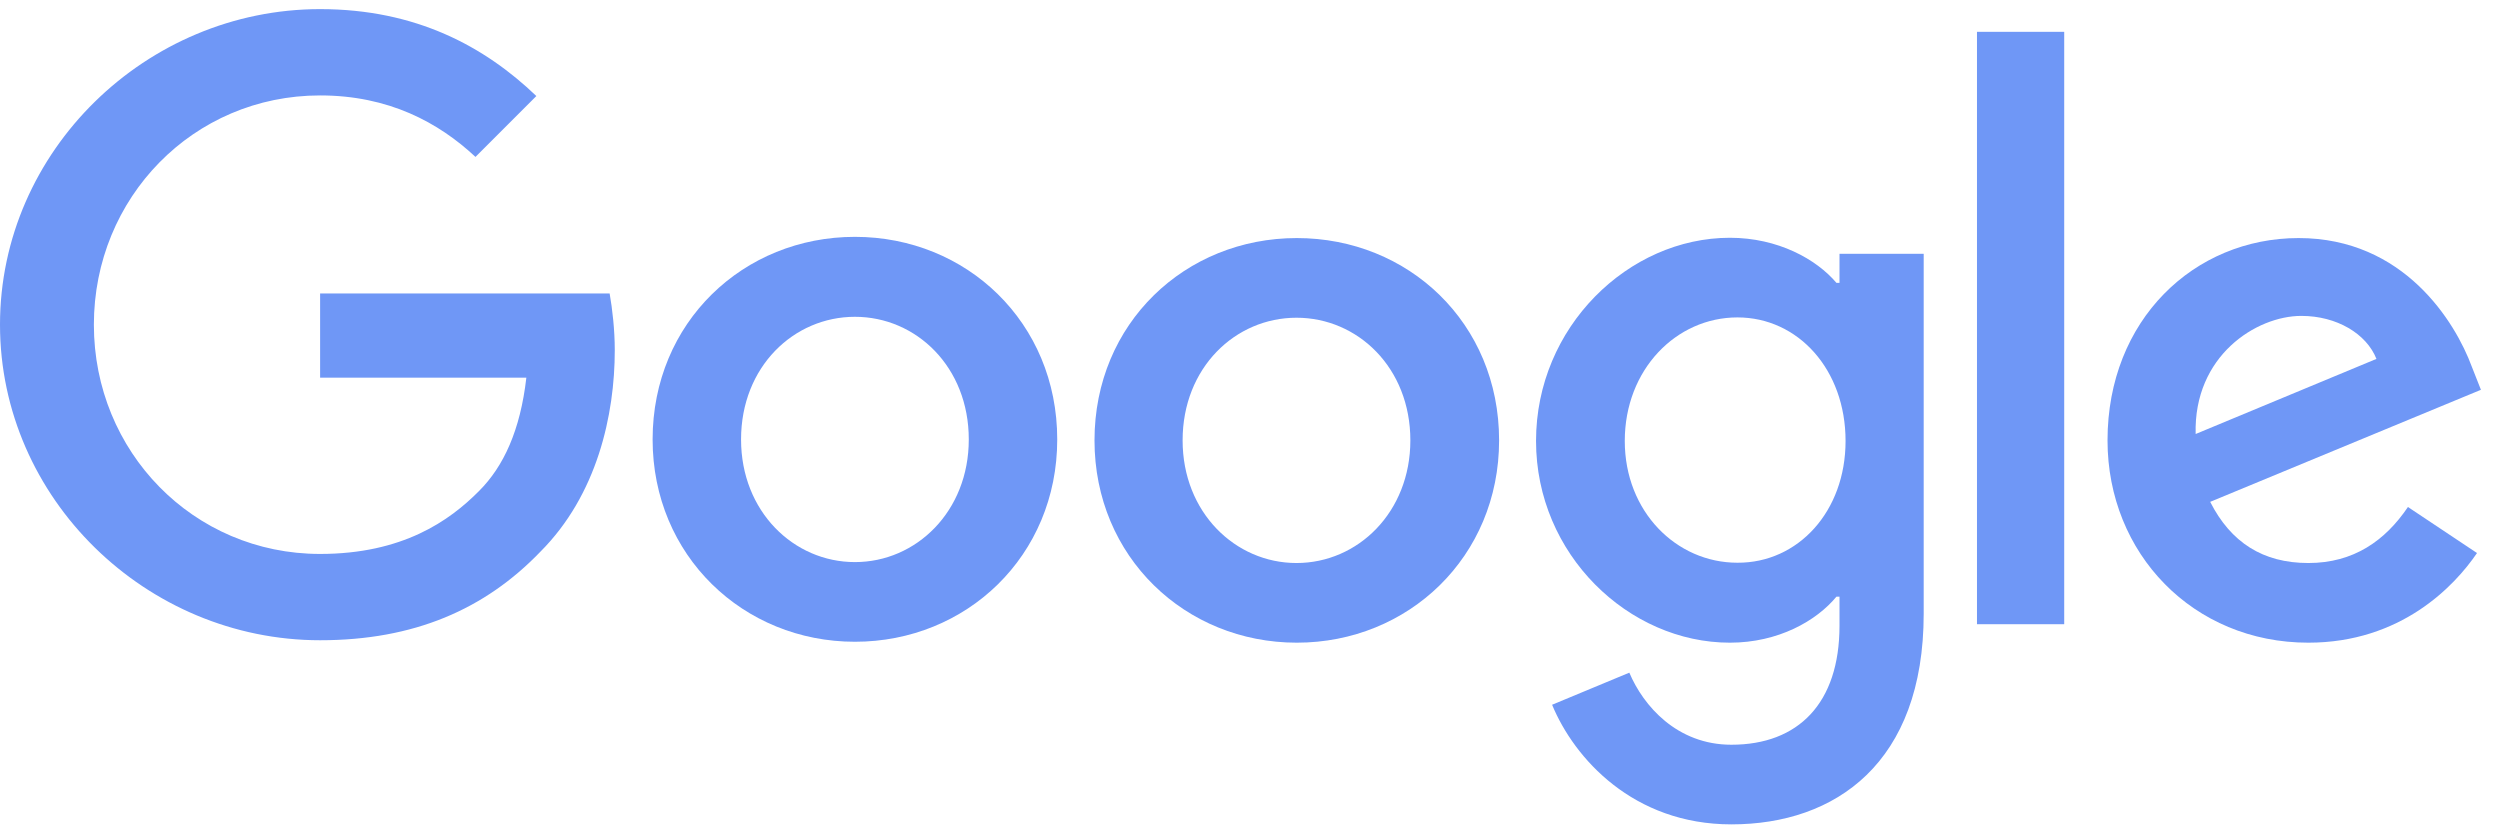 <svg width="111" height="37" viewBox="0 0 111 37" fill="none" xmlns="http://www.w3.org/2000/svg">
<path d="M106.913 22.511L109.979 24.555C108.984 26.02 106.604 28.535 102.489 28.535C97.379 28.535 93.574 24.582 93.574 19.553C93.574 14.201 97.42 10.57 102.059 10.57C106.725 10.57 109.01 14.281 109.75 16.285L110.153 17.307L98.132 22.282C99.047 24.084 100.472 24.998 102.489 24.998C104.506 24.998 105.904 24.003 106.913 22.511ZM97.487 19.27L105.514 15.935C105.071 14.819 103.753 14.026 102.18 14.026C100.176 14.026 97.393 15.801 97.487 19.27Z" fill="#6F97F6"/>
<path d="M87.778 1.413H91.651V27.715H87.778V1.413Z" fill="#6F97F6"/>
<path d="M81.674 11.269H85.412V27.244C85.412 33.873 81.499 36.602 76.873 36.602C72.517 36.602 69.895 33.671 68.913 31.291L72.342 29.866C72.96 31.331 74.453 33.066 76.873 33.066C79.845 33.066 81.674 31.224 81.674 27.782V26.491H81.539C80.652 27.566 78.957 28.535 76.806 28.535C72.315 28.535 68.2 24.622 68.2 19.579C68.2 14.51 72.315 10.557 76.806 10.557C78.944 10.557 80.652 11.511 81.539 12.56H81.674V11.269ZM81.943 19.579C81.943 16.406 79.832 14.093 77.142 14.093C74.426 14.093 72.14 16.406 72.14 19.579C72.14 22.712 74.426 24.985 77.142 24.985C79.832 24.998 81.943 22.712 81.943 19.579Z" fill="#6F97F6"/>
<path d="M46.941 19.512C46.941 24.689 42.907 28.494 37.959 28.494C33.01 28.494 28.976 24.675 28.976 19.512C28.976 14.308 33.01 10.516 37.959 10.516C42.907 10.516 46.941 14.308 46.941 19.512ZM43.014 19.512C43.014 16.285 40.675 14.066 37.959 14.066C35.242 14.066 32.903 16.285 32.903 19.512C32.903 22.712 35.242 24.957 37.959 24.957C40.675 24.957 43.014 22.712 43.014 19.512Z" fill="#6F97F6"/>
<path d="M66.56 19.553C66.56 24.73 62.526 28.535 57.578 28.535C52.63 28.535 48.596 24.73 48.596 19.553C48.596 14.349 52.63 10.57 57.578 10.57C62.526 10.57 66.56 14.335 66.56 19.553ZM62.62 19.553C62.62 16.325 60.281 14.107 57.564 14.107C54.848 14.107 52.508 16.325 52.508 19.553C52.508 22.753 54.848 24.998 57.564 24.998C60.294 24.998 62.62 22.739 62.62 19.553Z" fill="#6F97F6"/>
<path d="M14.213 24.595C8.579 24.595 4.168 20.05 4.168 14.416C4.168 8.782 8.579 4.237 14.213 4.237C17.252 4.237 19.471 5.434 21.111 6.967L23.814 4.264C21.528 2.072 18.475 0.405 14.213 0.405C6.495 0.405 -3.05176e-05 6.698 -3.05176e-05 14.416C-3.05176e-05 22.134 6.495 28.427 14.213 28.427C18.381 28.427 21.528 27.056 23.988 24.501C26.516 21.973 27.296 18.423 27.296 15.546C27.296 14.645 27.189 13.717 27.068 13.031H14.213V16.769H23.37C23.101 19.109 22.361 20.709 21.272 21.798C19.955 23.129 17.87 24.595 14.213 24.595Z" fill="#6F97F6"/>
</svg>
